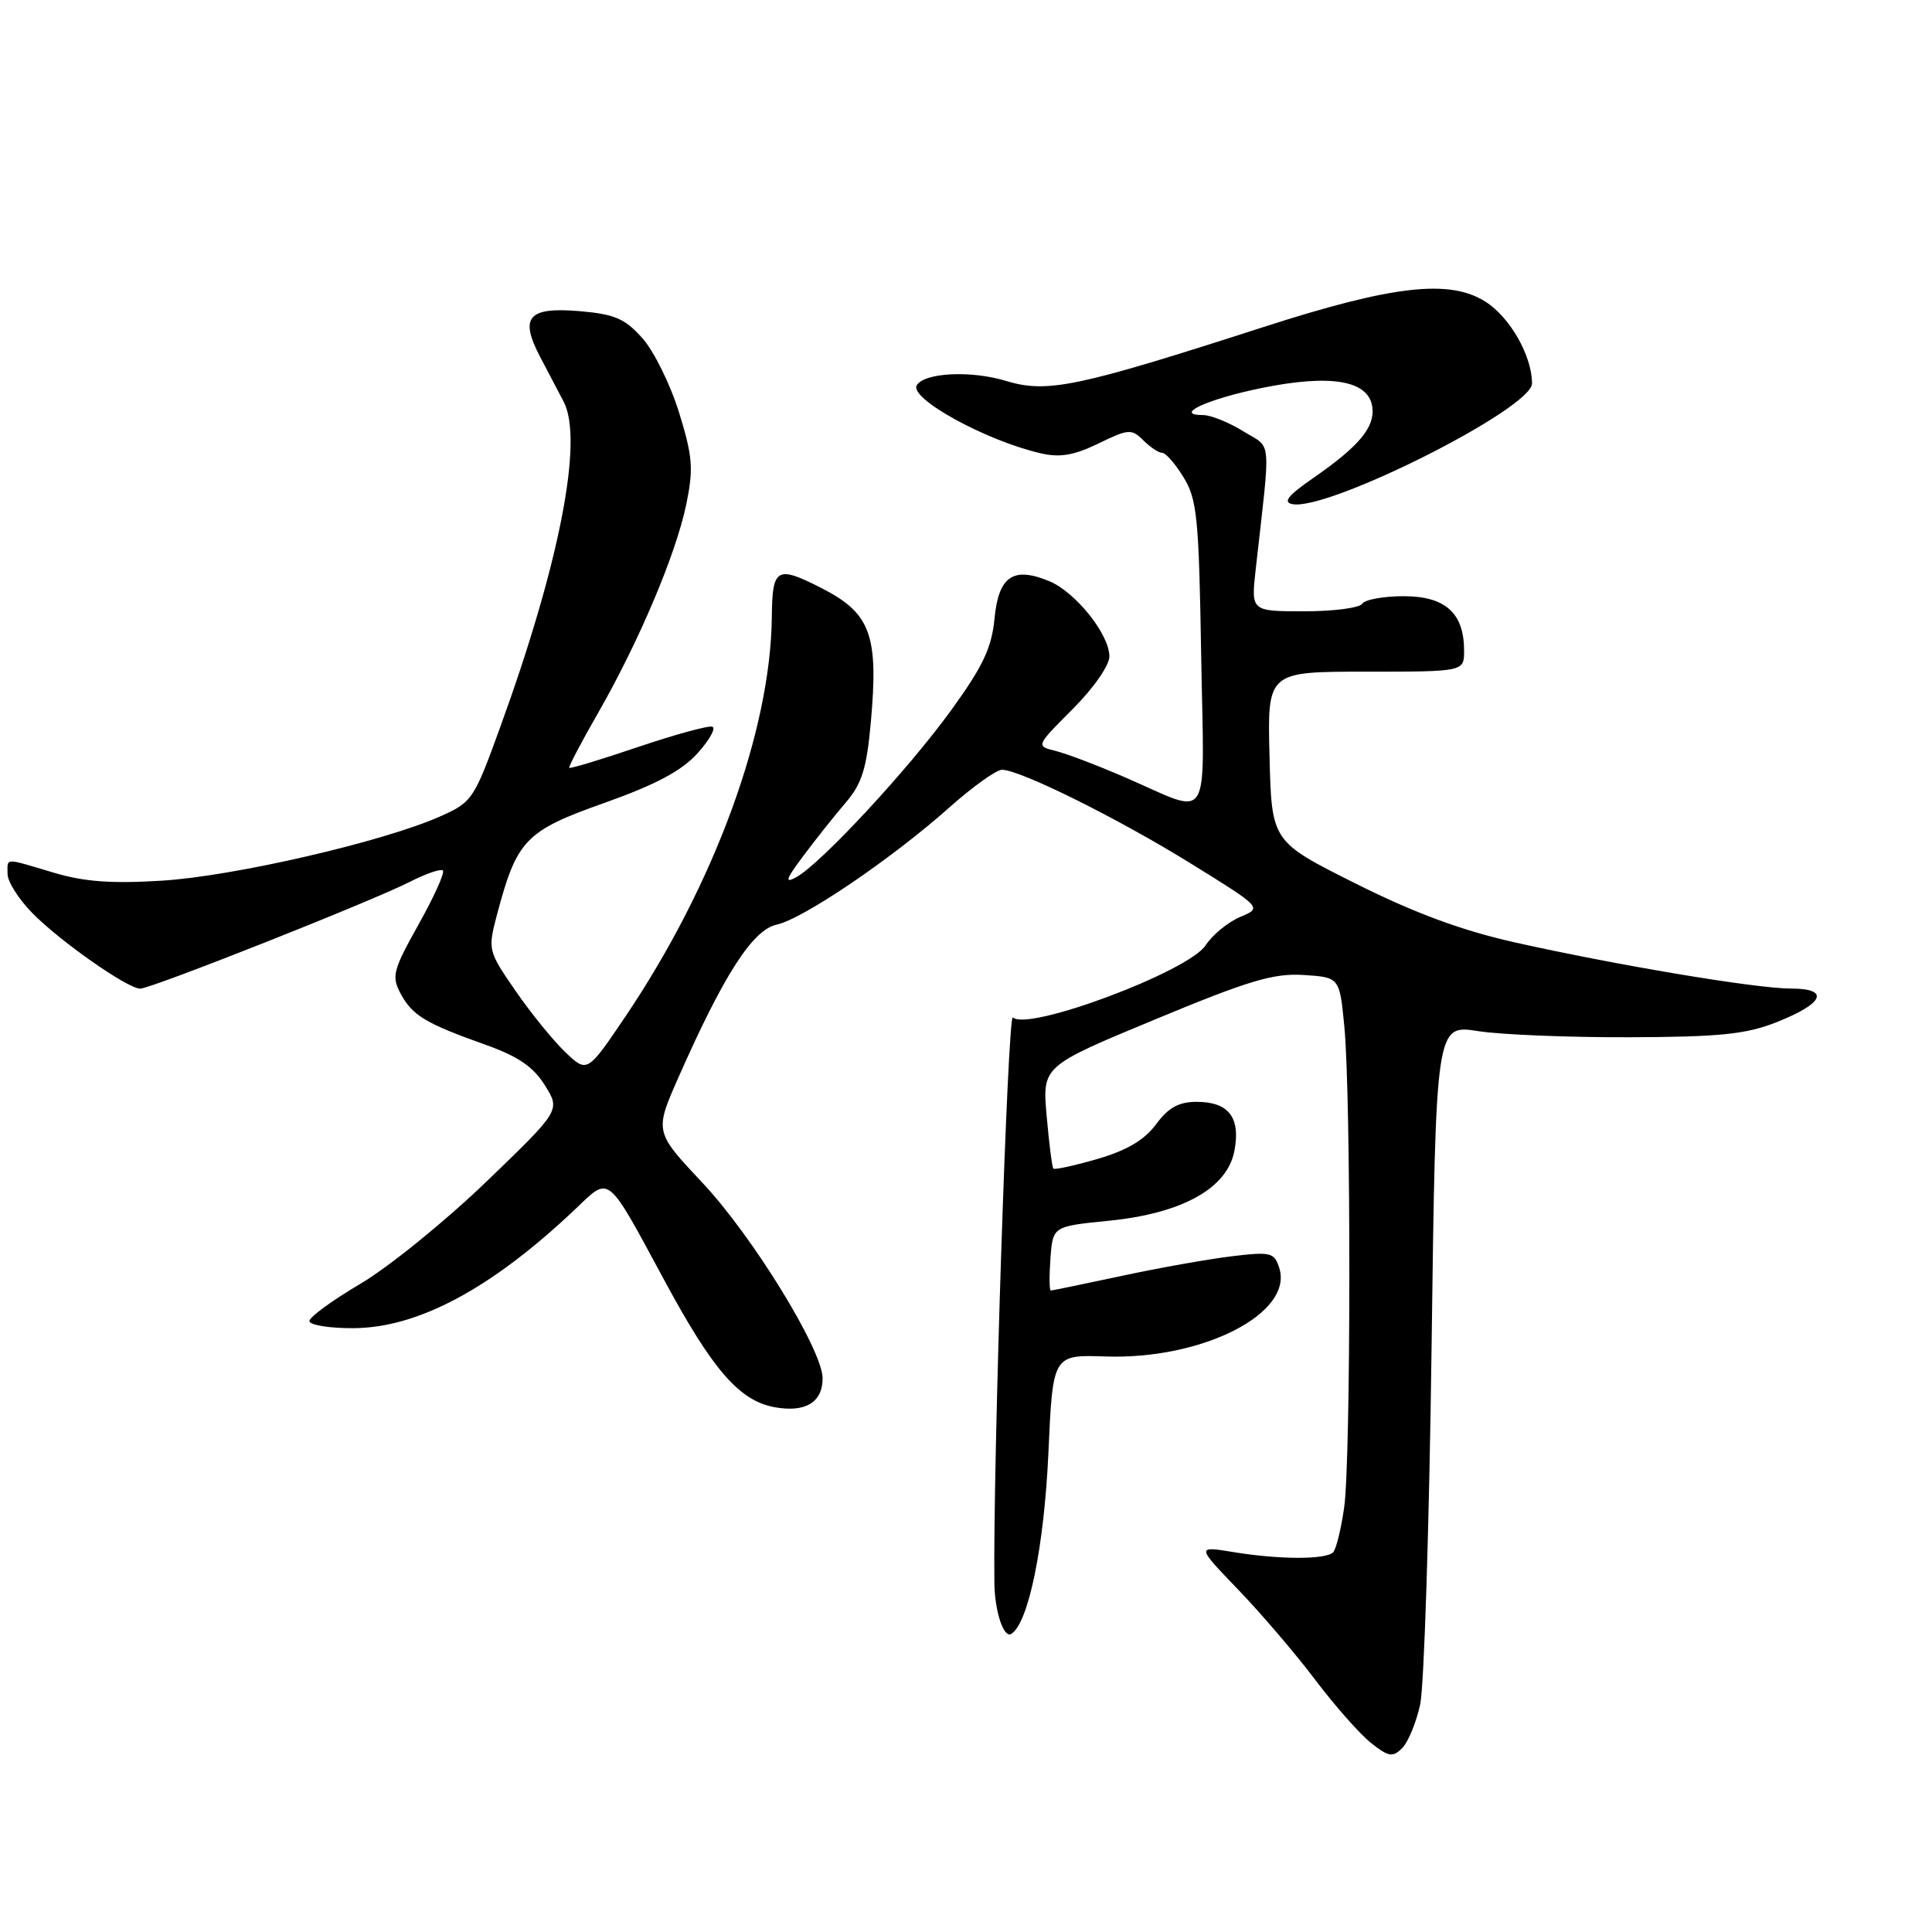 <?xml version="1.0" encoding="UTF-8" standalone="no"?>
<!DOCTYPE svg PUBLIC "-//W3C//DTD SVG 1.1//EN" "http://www.w3.org/Graphics/SVG/1.1/DTD/svg11.dtd" >
<svg xmlns="http://www.w3.org/2000/svg" xmlns:xlink="http://www.w3.org/1999/xlink" version="1.1" viewBox="0 0 256 256">
 <g >
 <path fill="currentColor"
d=" M 188.18 225.85 C 188.70 223.46 189.38 202.21 189.69 178.63 C 190.25 135.75 190.25 135.75 195.87 136.63 C 198.97 137.11 208.03 137.47 216.00 137.44 C 227.92 137.40 231.38 137.04 235.42 135.44 C 241.69 132.96 242.53 131.00 237.33 130.99 C 232.67 130.99 214.09 127.87 200.58 124.84 C 193.62 123.27 187.36 120.95 179.58 117.05 C 168.50 111.50 168.50 111.50 168.22 100.25 C 167.93 89.00 167.93 89.00 180.97 89.00 C 194.00 89.00 194.00 89.00 194.00 86.22 C 194.00 81.24 191.52 79.00 186.00 79.00 C 183.32 79.00 180.84 79.45 180.50 80.00 C 180.16 80.55 176.71 81.00 172.83 81.00 C 165.77 81.00 165.77 81.00 166.38 75.50 C 168.40 57.47 168.59 59.53 164.73 57.14 C 162.82 55.96 160.44 55.00 159.43 55.00 C 155.38 55.00 159.96 52.88 167.19 51.41 C 176.31 49.55 181.32 50.40 181.83 53.89 C 182.22 56.58 180.13 59.10 174.00 63.35 C 170.67 65.65 169.95 66.55 171.25 66.80 C 175.99 67.73 203.00 54.13 203.00 50.81 C 203.00 47.15 200.07 42.01 196.81 39.96 C 192.04 36.95 184.51 37.82 167.37 43.35 C 142.66 51.32 138.76 52.14 133.25 50.46 C 128.66 49.07 122.51 49.37 121.48 51.04 C 120.41 52.77 130.60 58.38 137.88 60.06 C 140.44 60.66 142.30 60.34 145.54 58.77 C 149.53 56.83 149.94 56.80 151.49 58.34 C 152.40 59.25 153.52 60.00 153.99 60.00 C 154.46 60.00 155.74 61.46 156.83 63.25 C 158.62 66.16 158.86 68.62 159.16 86.74 C 159.55 109.94 160.74 108.04 149.00 102.97 C 145.43 101.42 141.32 99.86 139.87 99.50 C 137.25 98.85 137.25 98.85 142.12 93.97 C 144.88 91.21 147.00 88.18 147.00 86.98 C 147.00 84.06 142.52 78.46 139.04 77.01 C 134.25 75.03 132.32 76.34 131.78 81.95 C 131.40 85.87 130.25 88.29 125.99 94.17 C 120.26 102.06 108.76 114.45 105.50 116.24 C 103.93 117.10 104.12 116.51 106.44 113.42 C 108.05 111.26 110.56 108.10 112.03 106.39 C 114.21 103.85 114.83 101.87 115.39 95.70 C 116.43 84.14 115.37 81.25 108.86 77.93 C 102.91 74.89 102.33 75.23 102.27 81.75 C 102.12 96.84 94.65 117.23 82.90 134.65 C 77.81 142.19 77.81 142.19 74.88 139.39 C 73.27 137.85 70.30 134.18 68.28 131.25 C 64.66 125.99 64.63 125.85 65.85 121.21 C 68.48 111.29 69.61 110.10 80.03 106.41 C 86.87 103.98 90.31 102.15 92.41 99.83 C 94.01 98.06 94.90 96.47 94.38 96.29 C 93.86 96.12 89.44 97.33 84.55 98.98 C 79.66 100.64 75.56 101.88 75.43 101.74 C 75.31 101.61 77.02 98.35 79.23 94.50 C 84.66 85.03 89.56 73.45 90.93 66.85 C 91.91 62.10 91.79 60.53 89.98 54.66 C 88.83 50.95 86.64 46.51 85.11 44.80 C 82.78 42.19 81.44 41.62 76.68 41.22 C 70.00 40.67 68.83 42.03 71.53 47.21 C 72.48 49.02 73.89 51.72 74.68 53.21 C 77.35 58.28 74.16 74.67 66.27 96.38 C 62.78 106.00 62.57 106.30 58.23 108.22 C 50.68 111.56 30.97 116.10 21.50 116.69 C 14.78 117.11 11.13 116.84 7.07 115.62 C 0.46 113.65 1.00 113.63 1.00 115.81 C 1.00 116.81 2.46 119.12 4.25 120.95 C 7.91 124.70 16.90 131.00 18.58 131.00 C 20.03 131.00 49.26 119.42 54.30 116.85 C 56.44 115.76 58.42 115.08 58.69 115.35 C 58.96 115.63 57.51 118.84 55.46 122.50 C 52.07 128.56 51.86 129.37 53.08 131.65 C 54.64 134.56 56.38 135.61 64.32 138.43 C 68.64 139.97 70.67 141.35 72.20 143.81 C 74.27 147.12 74.27 147.12 64.39 156.63 C 58.95 161.86 51.46 167.93 47.75 170.11 C 44.04 172.30 41.00 174.52 41.00 175.04 C 41.00 175.57 43.59 176.00 46.75 175.99 C 55.38 175.98 65.18 170.72 76.32 160.13 C 80.86 155.81 80.33 155.38 88.09 169.76 C 94.43 181.51 97.96 185.58 102.58 186.45 C 106.68 187.22 109.00 185.84 109.00 182.63 C 109.00 178.90 99.73 163.81 93.11 156.76 C 86.72 149.96 86.72 149.96 89.91 142.73 C 95.92 129.14 99.72 123.22 102.91 122.52 C 106.44 121.75 118.21 113.75 125.82 106.97 C 128.89 104.24 132.01 102.00 132.77 102.00 C 135.17 102.00 148.20 108.47 157.87 114.47 C 167.25 120.28 167.25 120.28 164.33 121.50 C 162.72 122.18 160.66 123.87 159.75 125.26 C 157.47 128.75 136.12 136.72 134.21 134.81 C 133.53 134.13 131.56 194.51 131.76 209.76 C 131.81 213.54 133.00 217.12 134.00 216.50 C 136.28 215.09 138.36 204.91 138.92 192.50 C 139.50 179.50 139.50 179.50 146.50 179.74 C 159.33 180.18 171.41 174.02 169.51 168.02 C 168.85 165.95 168.40 165.84 163.15 166.47 C 160.04 166.85 153.47 168.02 148.55 169.08 C 143.62 170.13 139.43 171.00 139.24 171.00 C 139.04 171.00 139.02 169.09 139.19 166.75 C 139.50 162.50 139.50 162.50 146.89 161.76 C 156.66 160.79 162.64 157.46 163.57 152.47 C 164.40 148.07 162.80 146.00 158.57 146.00 C 156.19 146.00 154.82 146.76 153.18 148.98 C 151.64 151.06 149.30 152.44 145.41 153.57 C 142.35 154.46 139.72 155.03 139.57 154.84 C 139.41 154.65 139.01 151.53 138.69 147.89 C 138.10 141.28 138.10 141.28 153.03 135.09 C 165.47 129.92 168.75 128.94 172.73 129.19 C 177.50 129.50 177.50 129.50 178.13 136.00 C 179.03 145.16 179.01 193.43 178.11 199.74 C 177.70 202.62 177.04 205.29 176.65 205.69 C 175.67 206.67 169.54 206.66 163.50 205.67 C 158.50 204.85 158.50 204.85 164.10 210.67 C 167.18 213.88 171.79 219.28 174.35 222.68 C 176.92 226.08 180.22 229.81 181.69 230.97 C 184.01 232.80 184.55 232.88 185.80 231.63 C 186.59 230.84 187.66 228.24 188.18 225.85 Z "/>
</g>
</svg>
